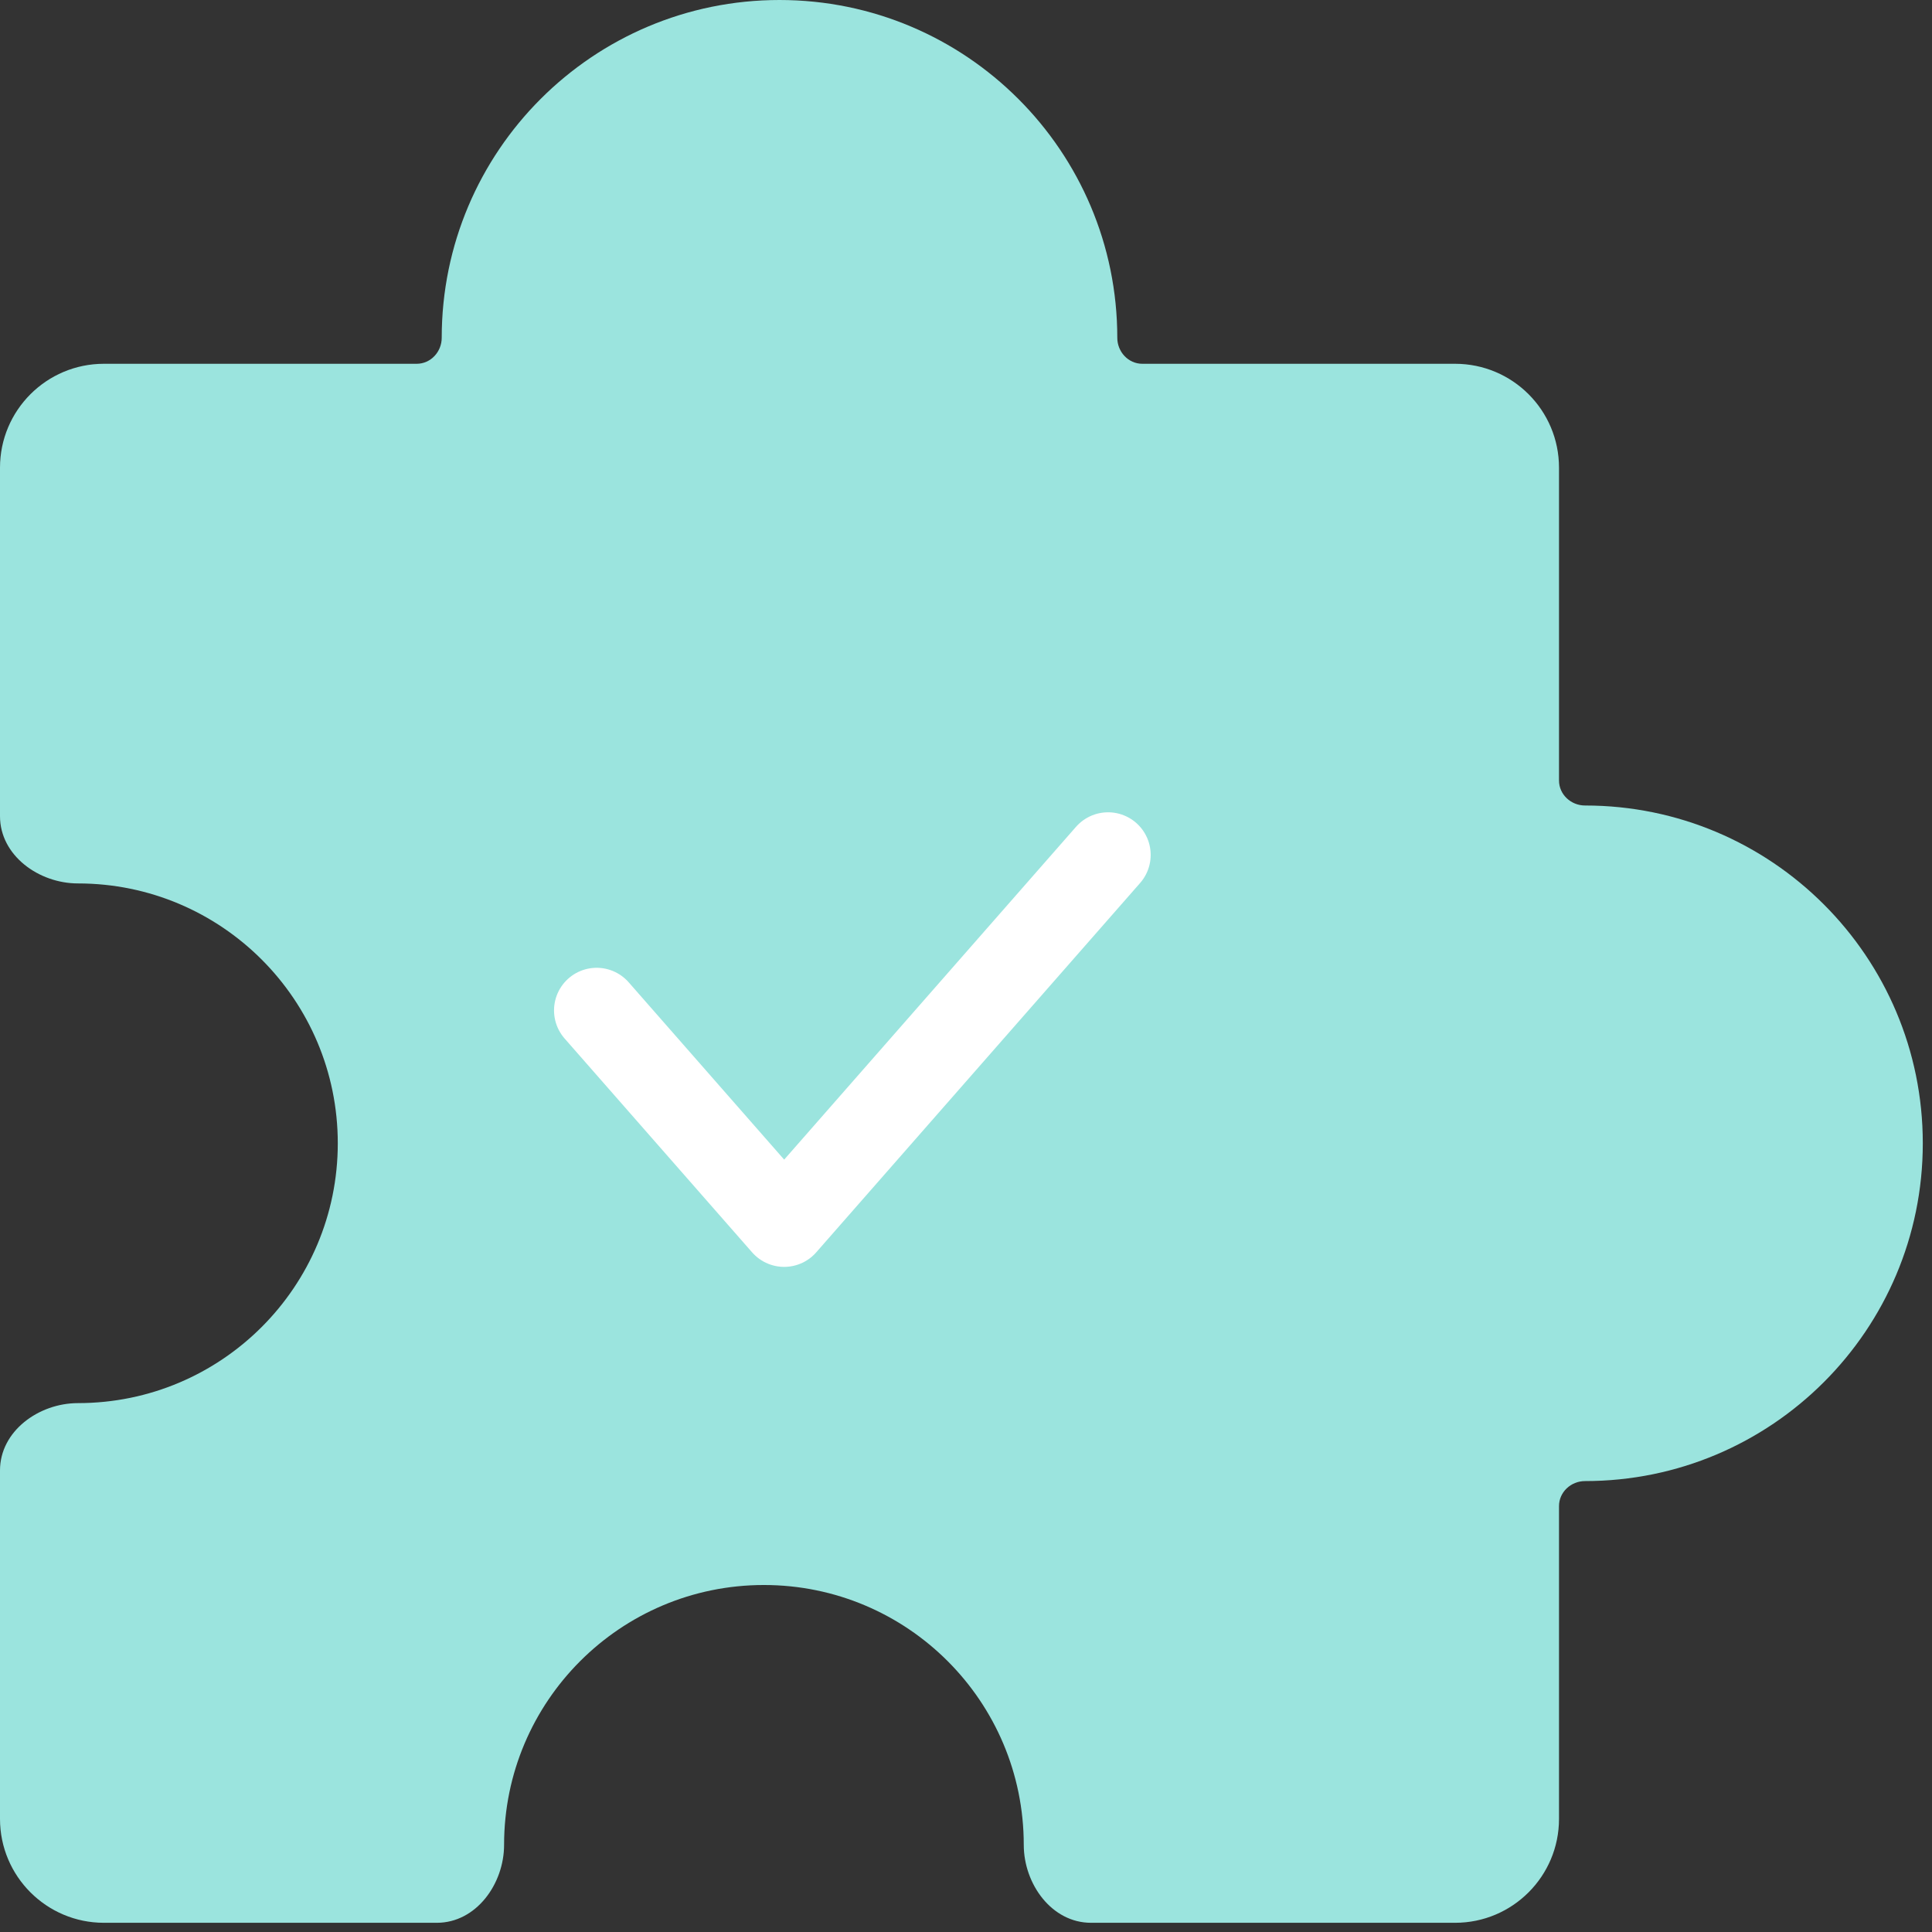 <svg width="68" height="68" viewBox="0 0 68 68" fill="none" xmlns="http://www.w3.org/2000/svg">
<rect x="0" y="0" width="68" height="68" fill="#333333" stroke="none"/>
<path fill-rule="evenodd" clip-rule="evenodd" d="M39.325 11.889V11.889C39.325 12.383 39.712 12.804 40.206 12.804H51.214C53.235 12.804 54.872 14.441 54.872 16.462V27.47C54.872 27.964 55.293 28.351 55.787 28.351V28.351C62.353 28.351 67.676 33.674 67.676 40.24C67.676 46.806 62.353 52.129 55.787 52.129V52.129C55.293 52.129 54.872 52.516 54.872 53.01V64.018C54.872 66.038 53.235 67.676 51.214 67.676H38.4C37.019 67.676 36.033 66.313 36.033 64.932V64.932C36.033 59.882 31.938 55.787 26.887 55.787C21.837 55.787 17.742 59.882 17.742 64.932V64.932C17.742 66.313 16.756 67.676 15.375 67.676H3.658C1.638 67.676 0 66.038 0 64.018L0 51.753C0 50.372 1.363 49.385 2.744 49.385V49.385C7.794 49.385 11.889 45.291 11.889 40.24C11.889 35.189 7.794 31.094 2.744 31.094V31.094C1.363 31.094 0 30.108 0 28.727L0 16.462C0 14.441 1.638 12.804 3.658 12.804H14.666C15.16 12.804 15.547 12.383 15.547 11.889V11.889C15.547 5.323 20.87 0 27.436 0C34.002 0 39.325 5.323 39.325 11.889Z" fill="#9BE4DE"/>
<path d="M21 35.563L27.6 43.09L39 30.09" stroke="white" stroke-width="3" stroke-linecap="round" stroke-linejoin="round"/>
</svg>
